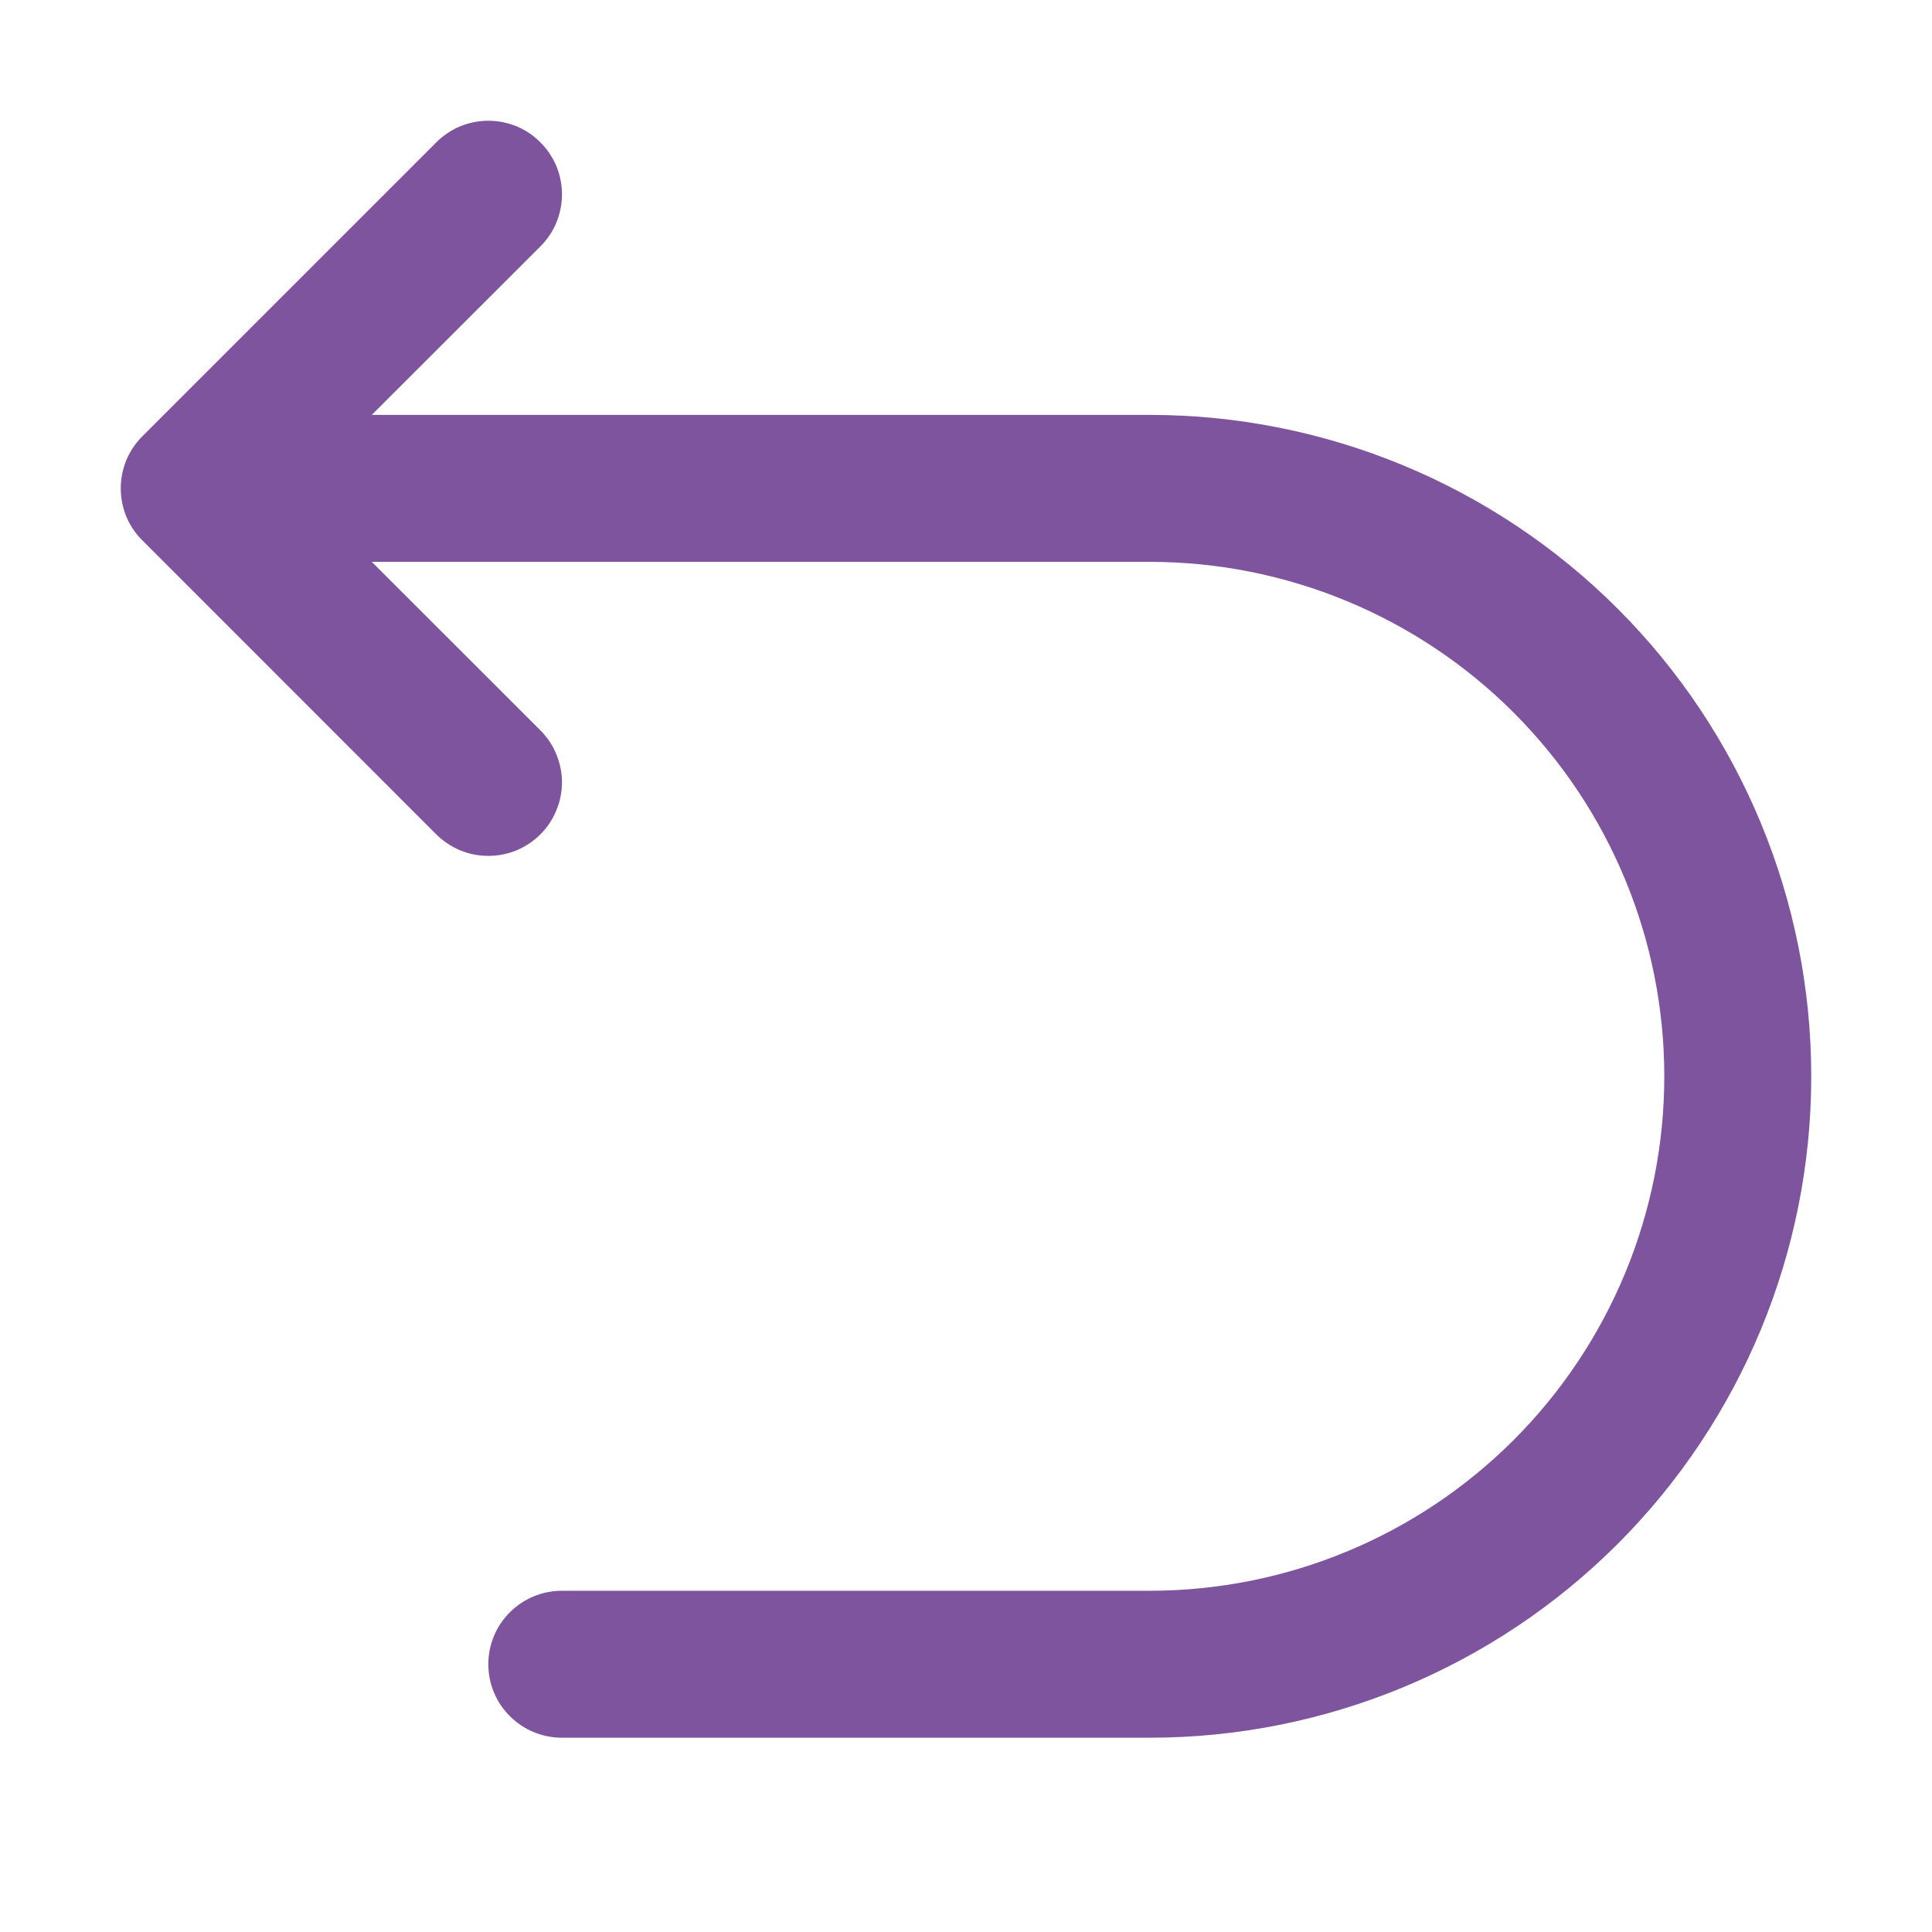 <svg width="16" height="16" viewBox="0 0 16 16" fill="none" xmlns="http://www.w3.org/2000/svg">
<path fill-rule="evenodd" clip-rule="evenodd" d="M4.475 1.179C4.532 1.235 4.577 1.303 4.608 1.376C4.638 1.45 4.654 1.53 4.654 1.61C4.654 1.69 4.638 1.769 4.608 1.843C4.577 1.917 4.532 1.984 4.475 2.041L3.079 3.436H9.522C10.975 3.436 12.368 4.013 13.396 5.04C14.423 6.067 15 7.461 15 8.914C15 10.366 14.423 11.76 13.396 12.787C12.368 13.814 10.975 14.391 9.522 14.391H4.653C4.492 14.391 4.337 14.327 4.223 14.213C4.108 14.099 4.044 13.944 4.044 13.783C4.044 13.621 4.108 13.466 4.223 13.352C4.337 13.238 4.492 13.174 4.653 13.174H9.522C10.652 13.174 11.736 12.725 12.535 11.926C13.334 11.127 13.783 10.043 13.783 8.914C13.783 7.784 13.334 6.7 12.535 5.901C11.736 5.102 10.652 4.653 9.522 4.653H3.079L4.475 6.048C4.532 6.105 4.577 6.172 4.607 6.246C4.638 6.32 4.654 6.399 4.654 6.479C4.654 6.559 4.638 6.638 4.607 6.712C4.577 6.786 4.532 6.853 4.475 6.91C4.419 6.966 4.351 7.011 4.278 7.042C4.204 7.073 4.124 7.088 4.044 7.088C3.964 7.088 3.885 7.073 3.811 7.042C3.737 7.011 3.67 6.966 3.613 6.91L1.179 4.475C1.122 4.419 1.077 4.352 1.046 4.278C1.016 4.204 1 4.124 1 4.044C1 3.964 1.016 3.885 1.046 3.811C1.077 3.737 1.122 3.67 1.179 3.613L3.613 1.179C3.67 1.122 3.737 1.077 3.811 1.046C3.885 1.016 3.964 1 4.044 1C4.124 1 4.204 1.016 4.278 1.046C4.352 1.077 4.419 1.122 4.475 1.179Z" fill="#7E549E"/>
</svg>
